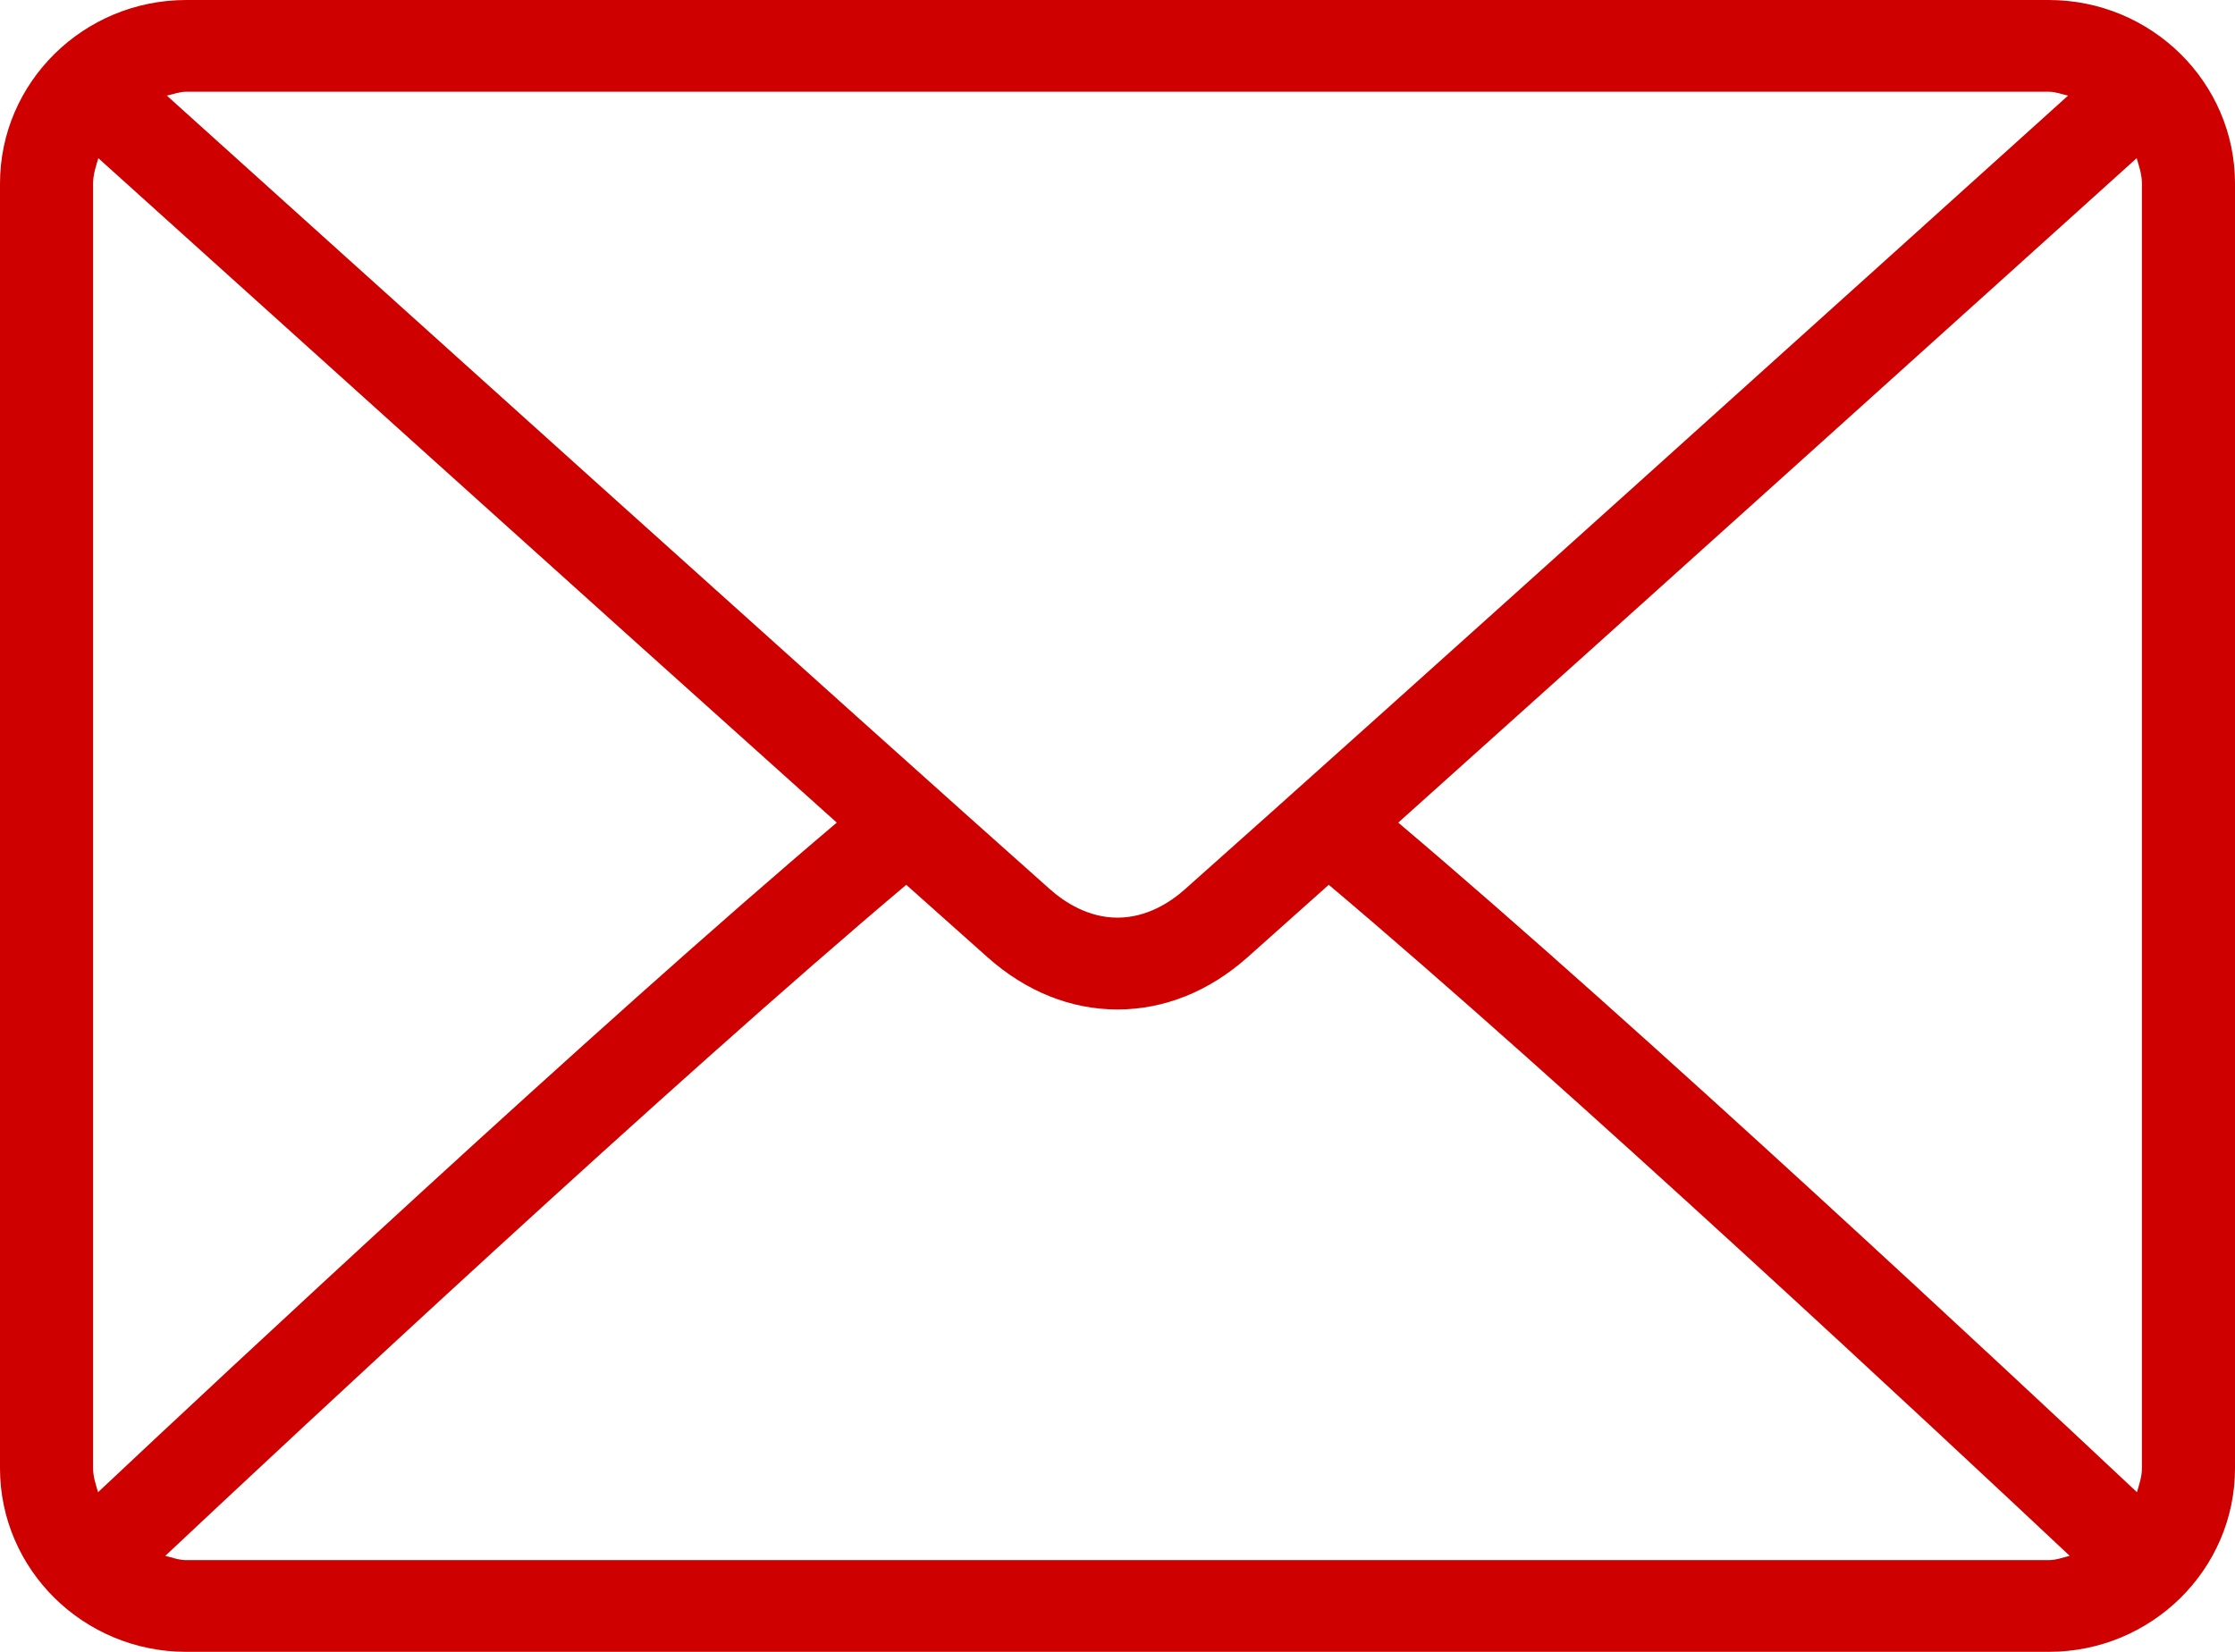 <svg width="23" height="17" viewBox="0 0 23 17" fill="none" xmlns="http://www.w3.org/2000/svg">
<path d="M21.083 0H1.917C0.86 0 0 0.847 0 1.889V15.111C0 16.153 0.86 17 1.917 17H21.083C22.14 17 23 16.153 23 15.111V1.889C23 0.847 22.14 0 21.083 0ZM1.917 0.944H21.083C21.154 0.944 21.216 0.97 21.282 0.984C19.623 2.481 14.121 7.441 12.195 9.151C12.045 9.285 11.802 9.444 11.5 9.444C11.198 9.444 10.955 9.285 10.804 9.151C8.879 7.441 3.376 2.48 1.717 0.984C1.784 0.97 1.846 0.944 1.917 0.944ZM0.958 15.111V1.889C0.958 1.796 0.987 1.712 1.012 1.628C2.282 2.773 6.121 6.235 8.611 8.466C6.129 10.566 2.289 14.154 1.009 15.357C0.986 15.277 0.958 15.198 0.958 15.111ZM21.083 16.056H1.917C1.84 16.056 1.772 16.029 1.701 16.012C3.023 14.77 6.888 11.161 9.326 9.106C9.644 9.39 9.934 9.649 10.163 9.852C10.558 10.204 11.02 10.389 11.5 10.389C11.98 10.389 12.442 10.204 12.837 9.853C13.066 9.649 13.356 9.39 13.674 9.106C16.112 11.161 19.976 14.769 21.299 16.012C21.228 16.029 21.16 16.056 21.083 16.056ZM22.042 15.111C22.042 15.198 22.014 15.277 21.991 15.357C20.71 14.154 16.871 10.566 14.389 8.466C16.879 6.235 20.718 2.774 21.988 1.628C22.013 1.712 22.042 1.796 22.042 1.889V15.111Z" fill="#CE0000"/>
</svg>
